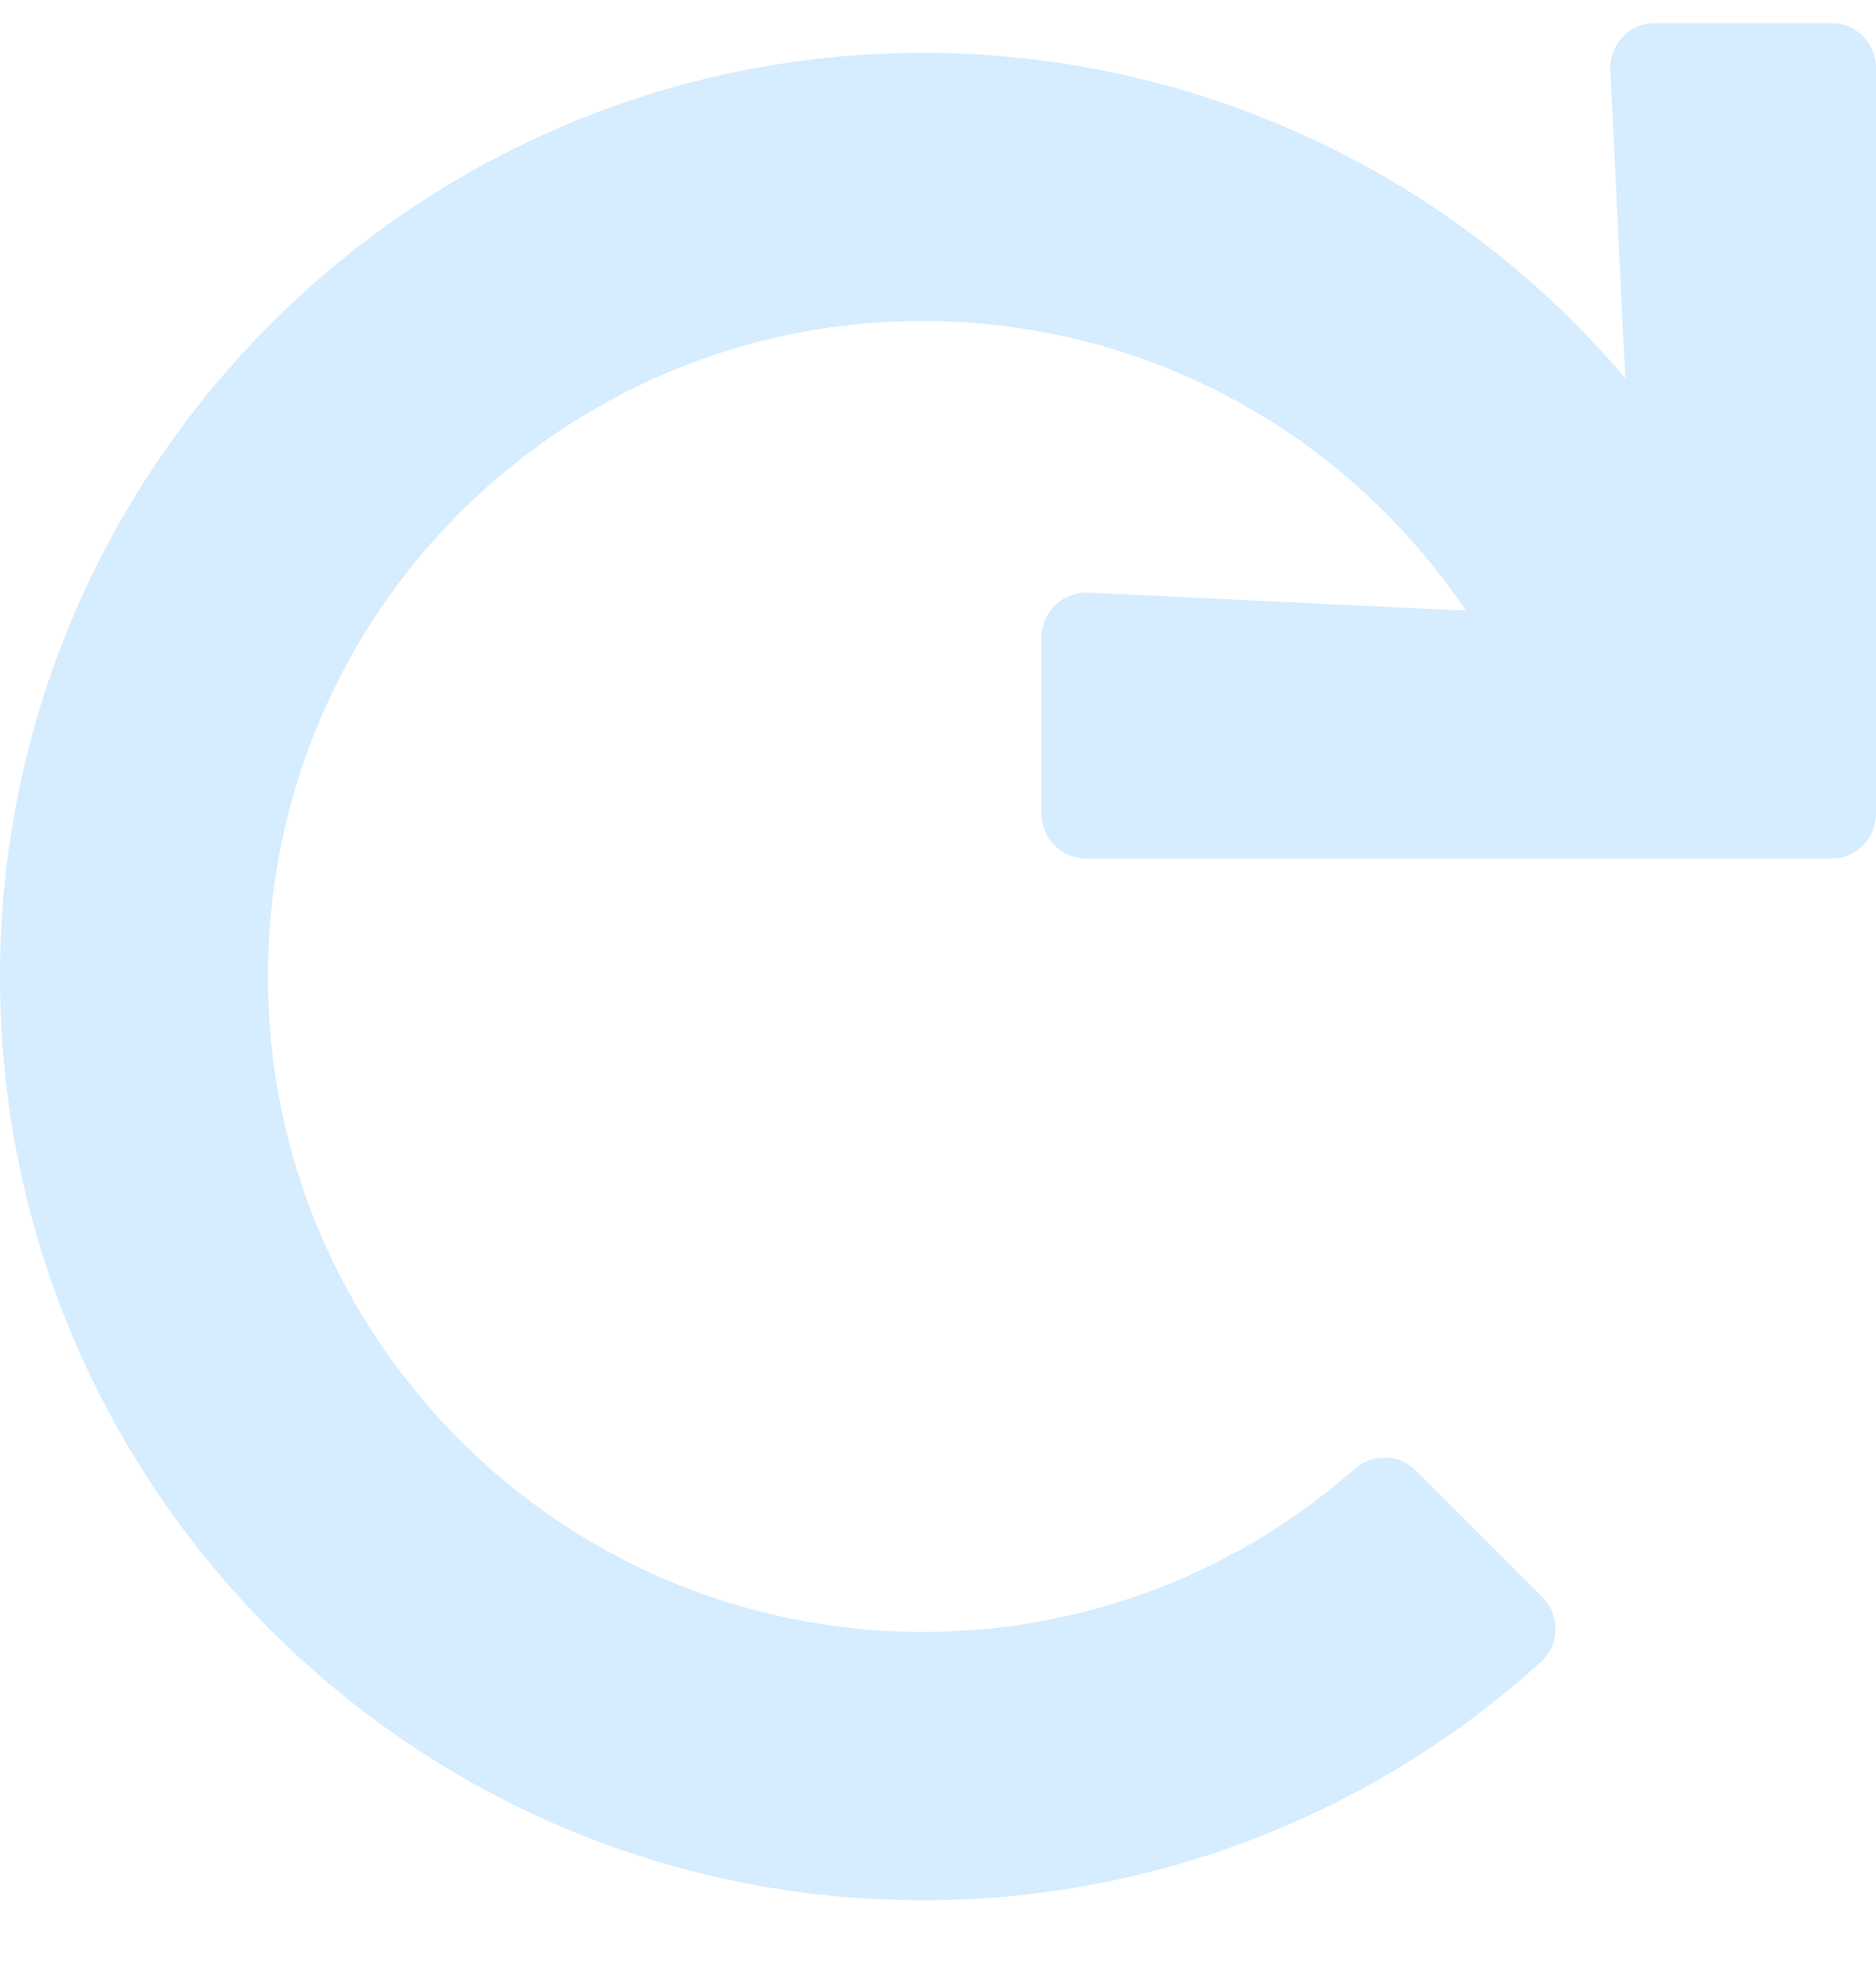 <svg width="20" height="21" viewBox="0 0 20 21" fill="none" xmlns="http://www.w3.org/2000/svg">
<g id="Redo Icon">
<path id="Path" d="M19.524 0.246H17.644C17.381 0.245 17.168 0.458 17.168 0.721C17.168 0.729 17.168 0.737 17.168 0.744L17.327 4.029C15.46 1.827 12.72 0.56 9.835 0.563C4.415 0.563 -0.004 4.989 2.65924e-06 10.412C0.004 15.844 4.406 20.246 9.835 20.246C12.27 20.249 14.62 19.345 16.425 17.709C16.621 17.534 16.637 17.233 16.462 17.037C16.456 17.03 16.45 17.024 16.444 17.018L15.096 15.669C14.919 15.492 14.635 15.482 14.446 15.647C11.552 18.195 7.142 17.913 4.596 15.017C2.049 12.121 2.331 7.707 5.225 5.16C8.119 2.612 12.53 2.894 15.076 5.79C15.275 6.017 15.46 6.257 15.629 6.507L11.602 6.314C11.34 6.302 11.117 6.505 11.104 6.767C11.104 6.775 11.104 6.783 11.104 6.79V8.672C11.104 8.935 11.317 9.148 11.58 9.148H19.524C19.787 9.148 20 8.935 20 8.672V0.722C20 0.459 19.787 0.246 19.524 0.246V0.246Z" fill="#D6ECFF"/>
</g>
</svg>
